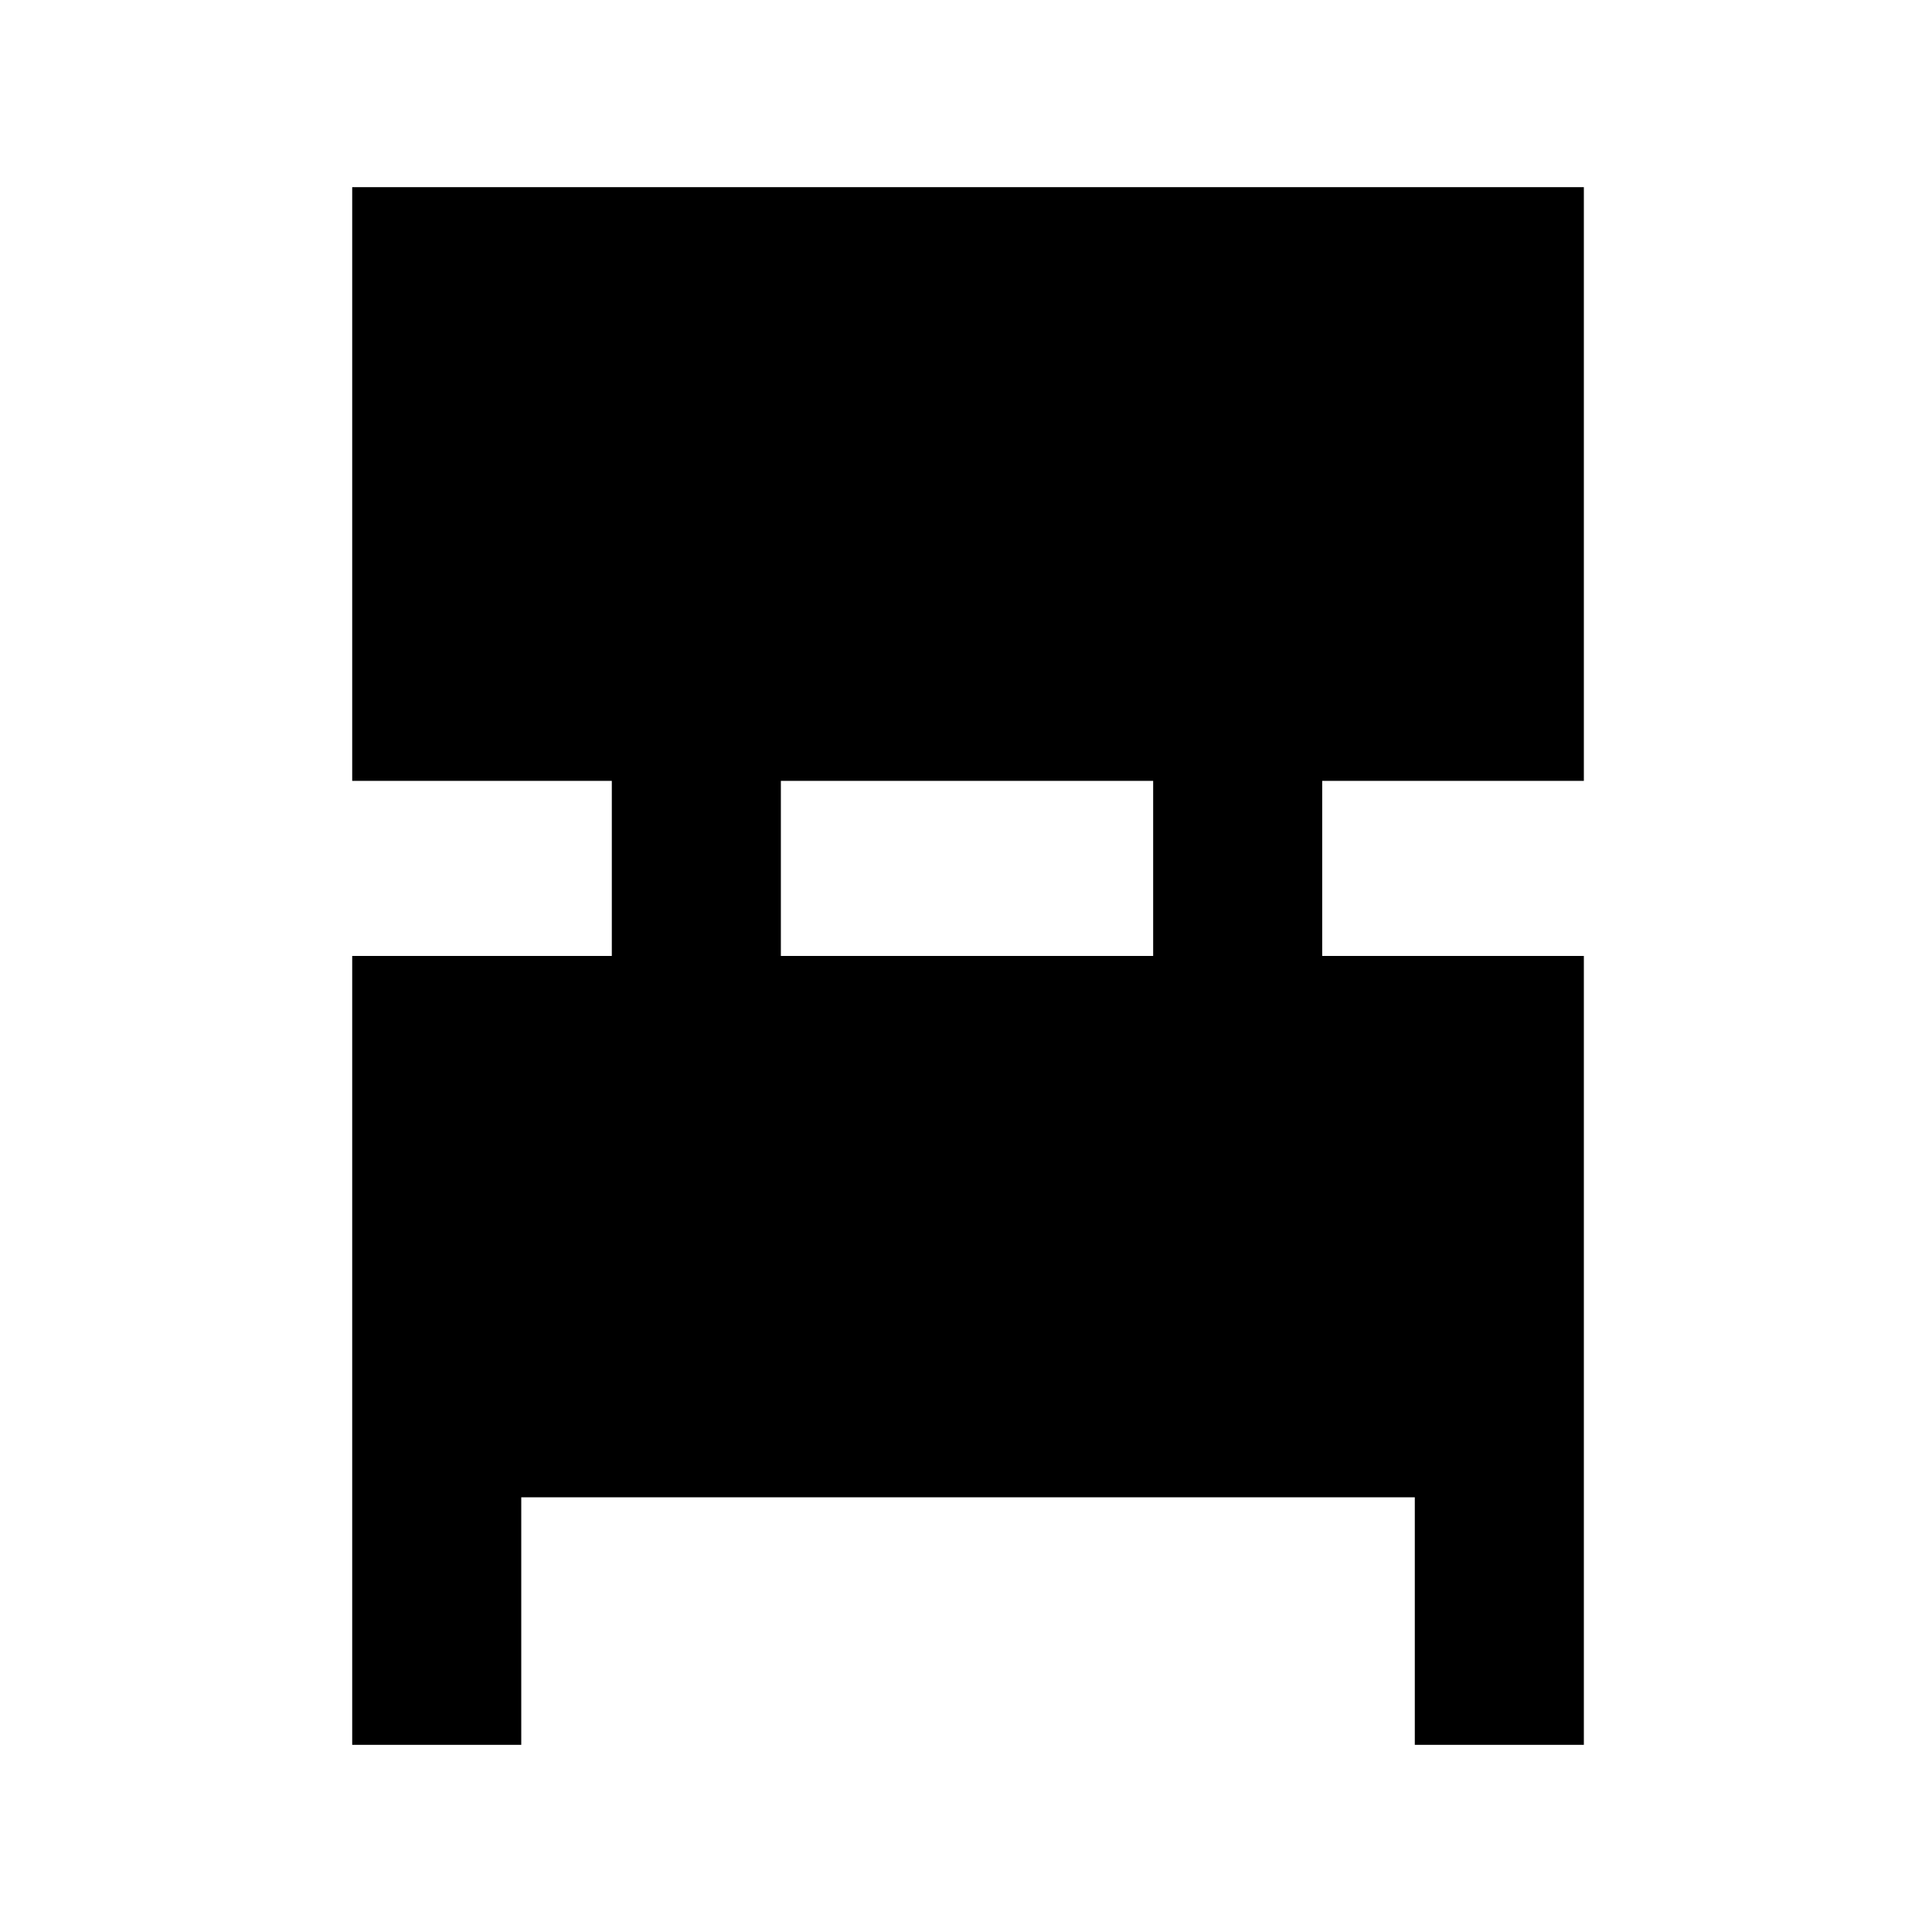 <svg xmlns="http://www.w3.org/2000/svg" height="40" width="40"><path d="M7.292 36.125V19.792H12.667V16.167H7.292V3.875H32.792V16.167H27.375V19.792H32.792V36.125H29.292V31H10.792V36.125ZM16.167 19.792H23.875V16.167H16.167Z"/></svg>